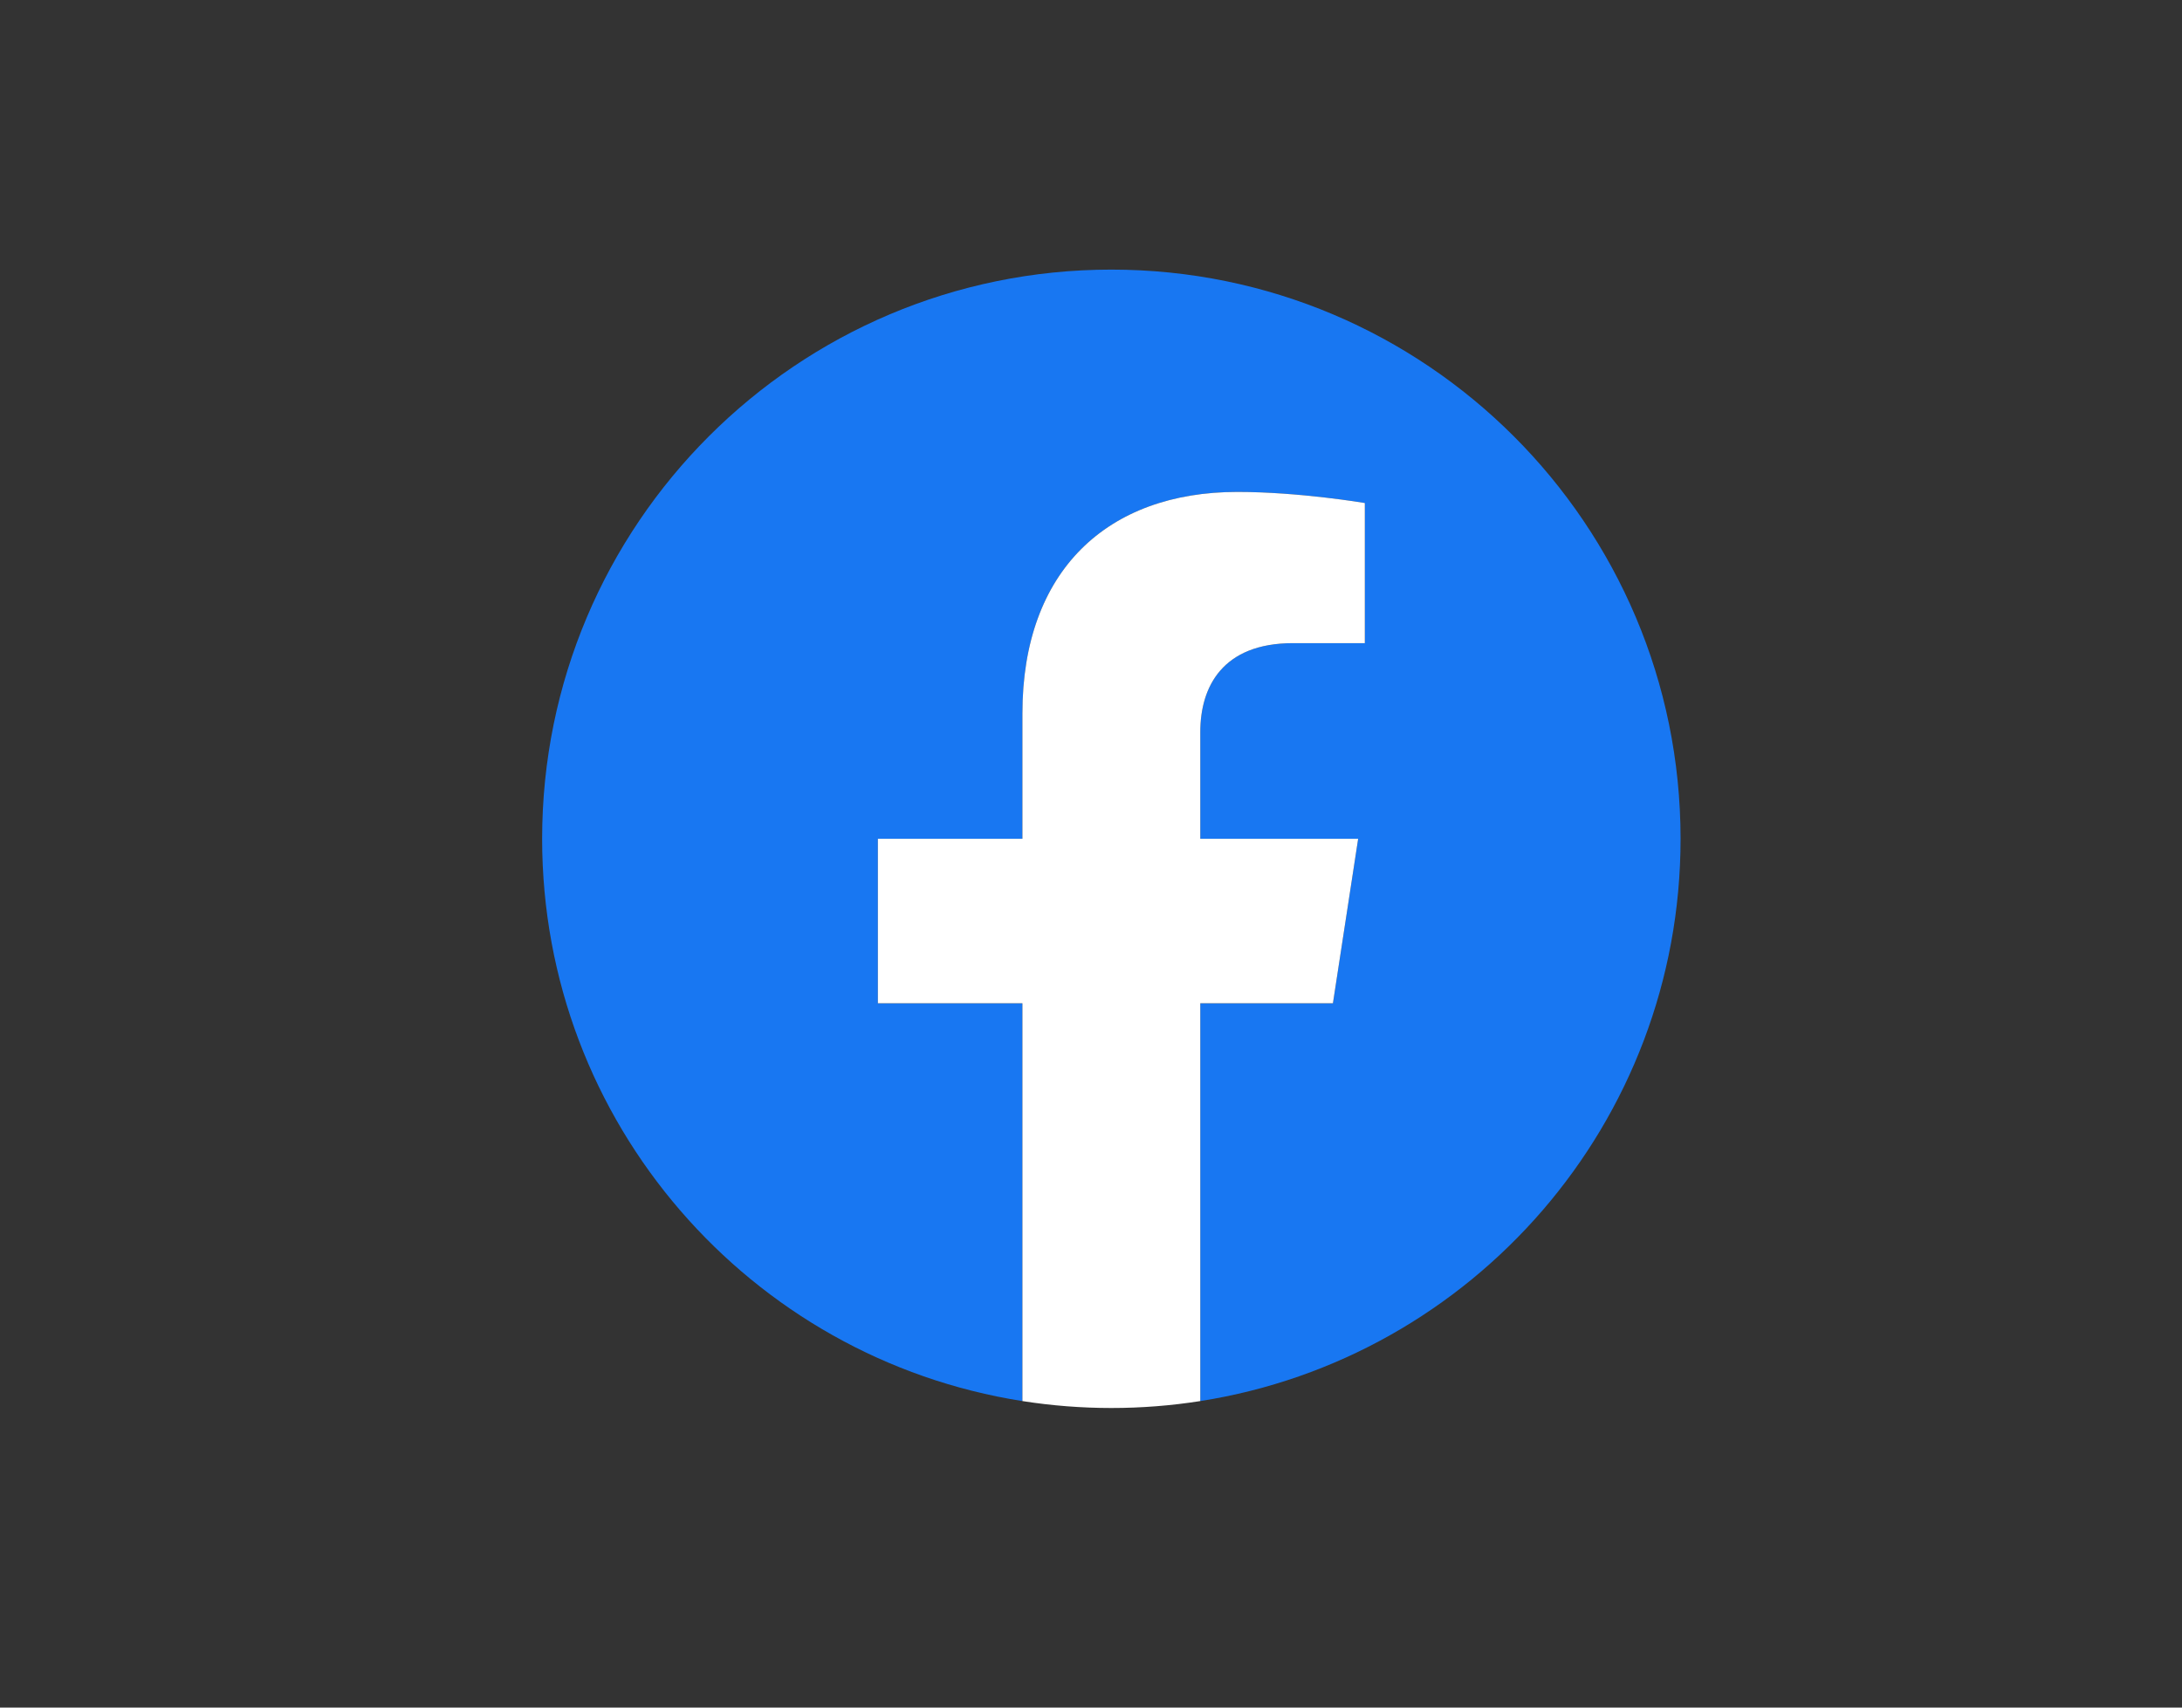 <svg width="46" height="36" viewBox="0 0 46 36" fill="none" xmlns="http://www.w3.org/2000/svg">
<rect x="0" y="0" width="46" height="36" fill="#333333" stroke="none"/>
<g id="Facebook-f_Logo-Blue-Logo.wine">
<g id="Group 439">
<path id="Vector" d="M35.429 17.684C35.429 11.056 30.056 5.684 23.429 5.684C16.801 5.684 11.429 11.056 11.429 17.684C11.429 23.673 15.817 28.638 21.554 29.538V21.152H18.507V17.684H21.554V15.04C21.554 12.032 23.345 10.371 26.086 10.371C27.399 10.371 28.773 10.605 28.773 10.605V13.559H27.259C25.769 13.559 25.304 14.484 25.304 15.433V17.684H28.632L28.1 21.152H25.304V29.538C31.041 28.638 35.429 23.673 35.429 17.684Z" fill="#1877F2"/>
<path id="Vector_2" d="M28.1 21.152L28.632 17.684H25.304V15.433C25.304 14.484 25.769 13.559 27.259 13.559H28.773V10.605C28.773 10.605 27.399 10.371 26.086 10.371C23.345 10.371 21.554 12.032 21.554 15.04V17.684H18.507V21.152H21.554V29.538C22.174 29.635 22.801 29.684 23.429 29.684C24.067 29.684 24.693 29.634 25.304 29.538V21.152H28.1Z" fill="white"/>
</g>
</g>
</svg>
